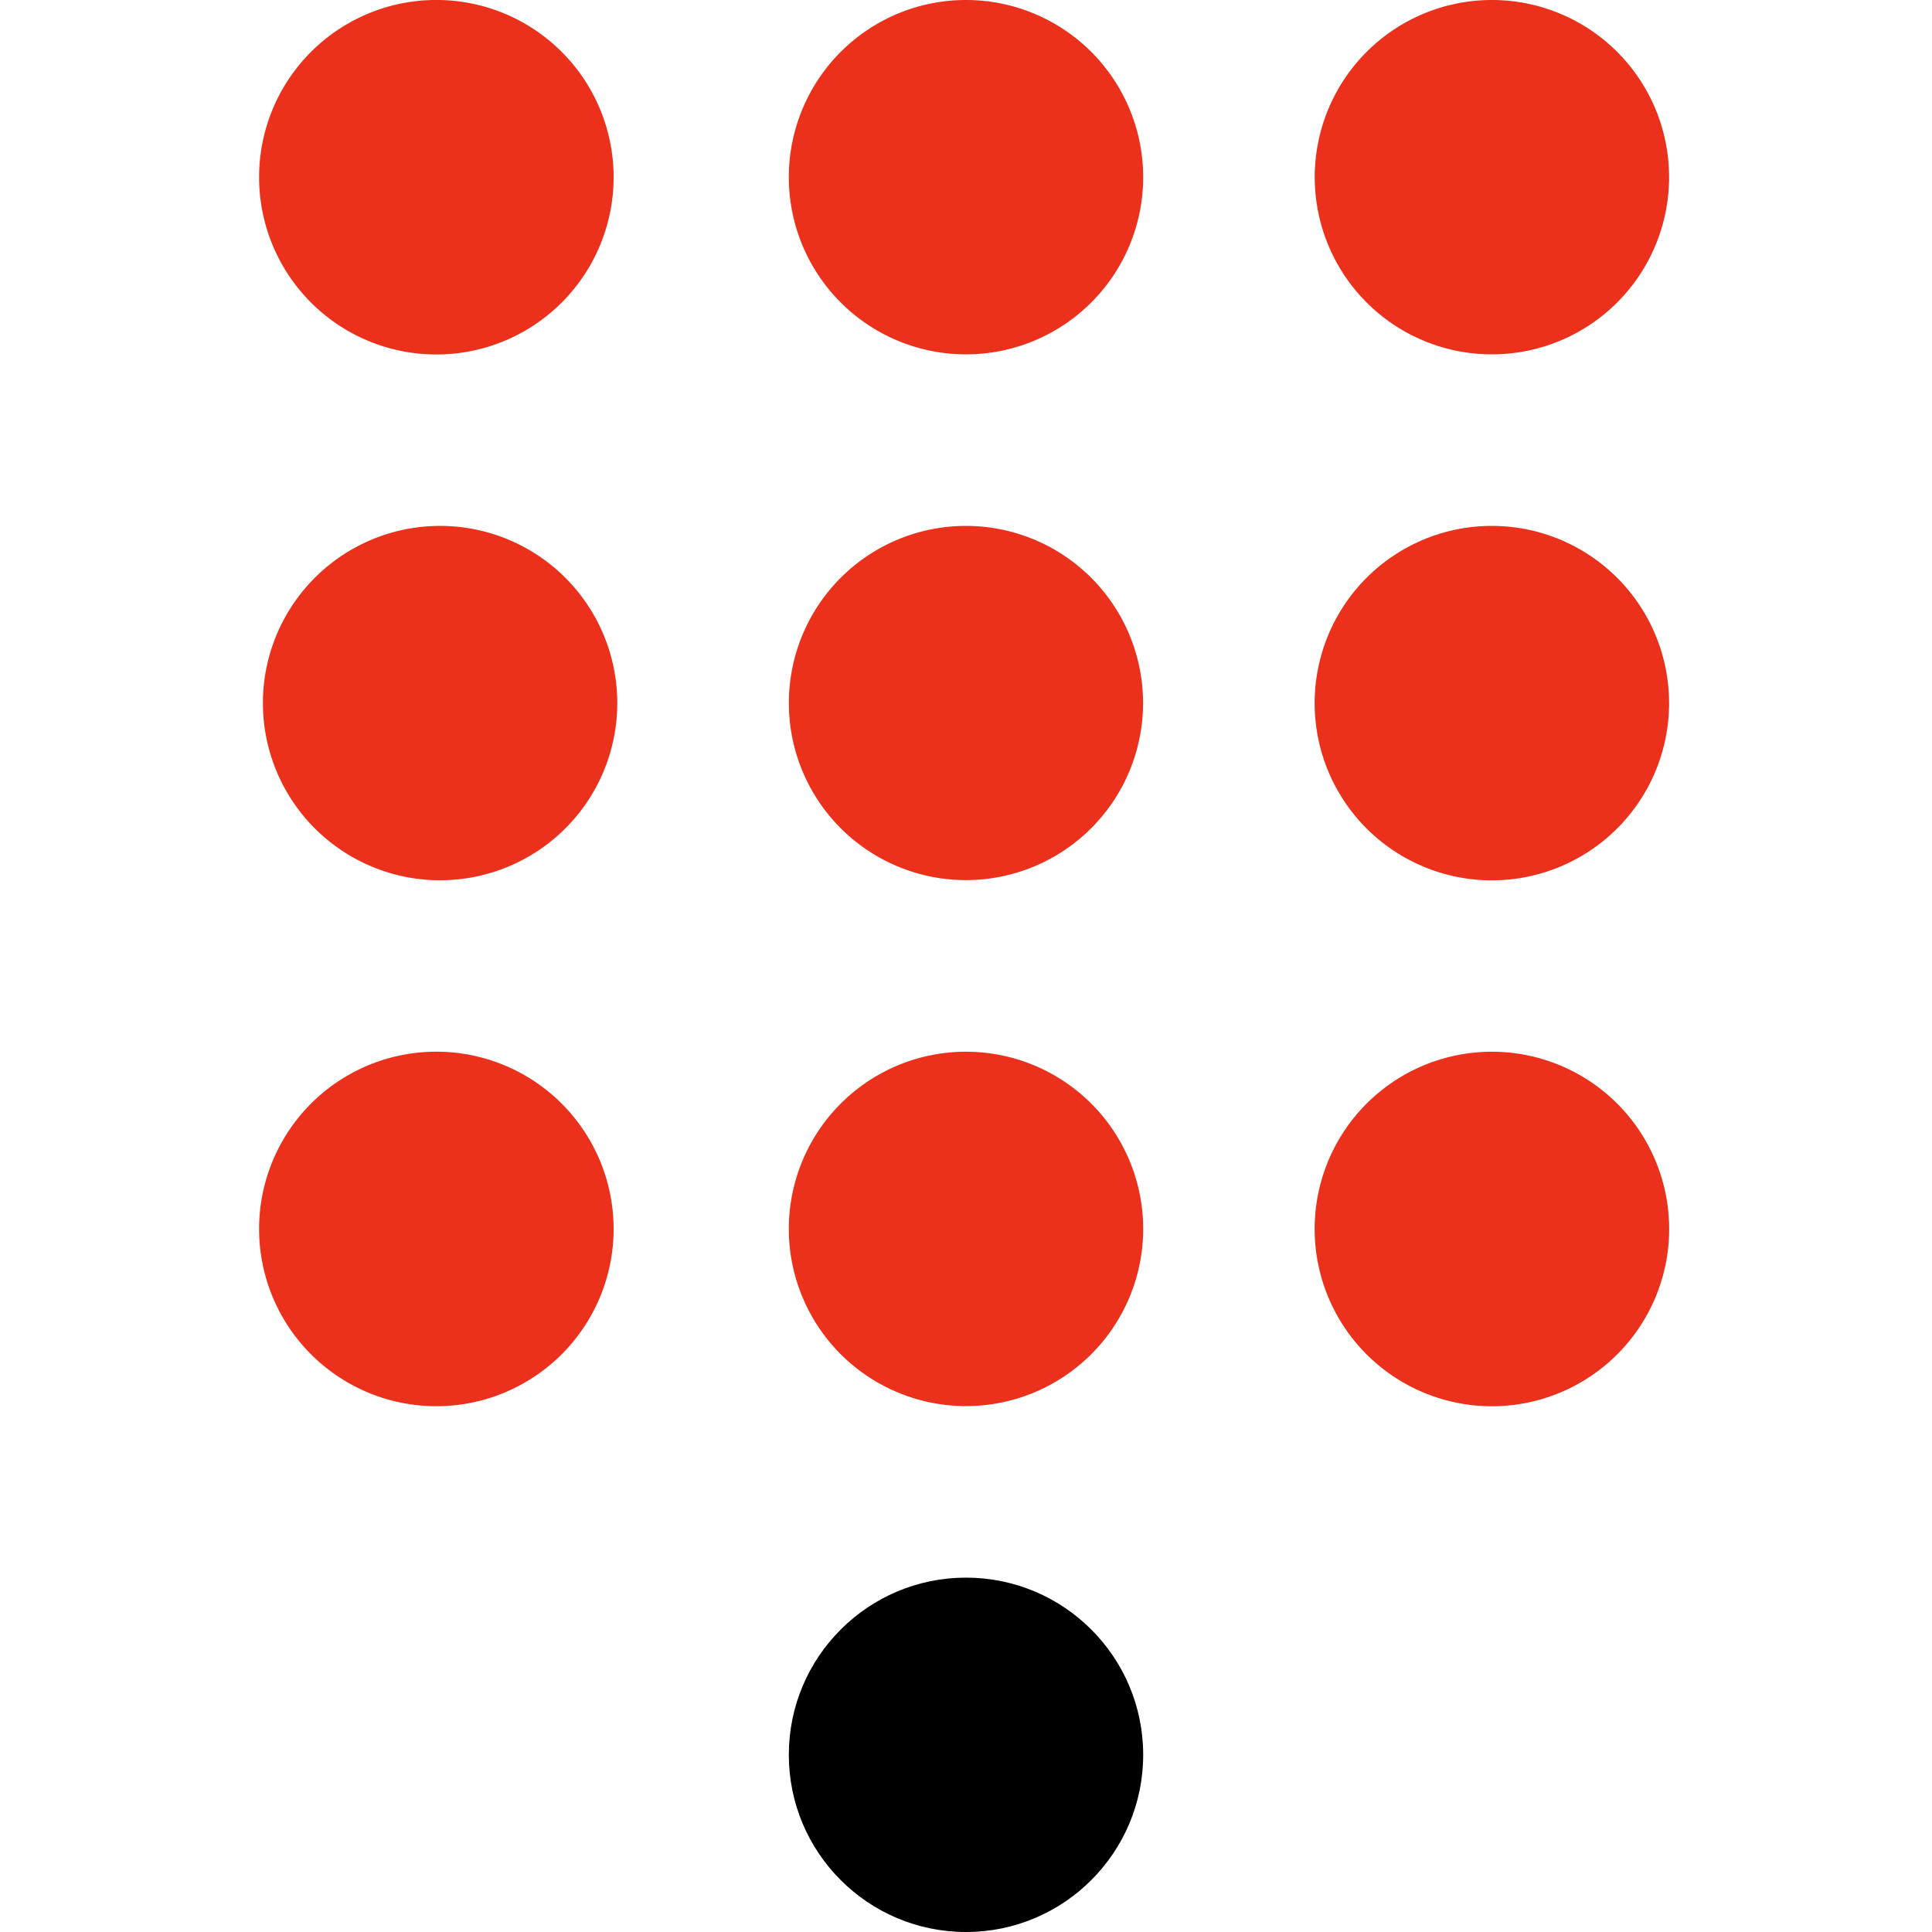 <svg role="img" viewBox="0 0 24 24" xmlns="http://www.w3.org/2000/svg"><title>dus.net</title><circle cx="12" cy="21.799" r="2.201"/><path d="M5.467 0a2.202 2.202 0 1 0 .001 4.403A2.202 2.202 0 0 0 5.467 0M12 0a2.201 2.201 0 1 0 0 4.402A2.201 2.201 0 0 0 12 0m6.533 4.402a2.201 2.201 0 1 0 0-4.402 2.201 2.201 0 0 0 0 4.402M5.467 6.533a2.201 2.201 0 1 0 0 4.402 2.201 2.201 0 0 0 0-4.402m6.533 0a2.2 2.2 0 1 0-.001 4.4 2.2 2.2 0 0 0 .001-4.4m6.533 0a2.201 2.201 0 1 0-.001 4.403 2.201 2.201 0 0 0 .001-4.403M5.467 13.065a2.202 2.202 0 1 0 .001 4.403 2.202 2.202 0 0 0-.001-4.403m6.533 0a2.201 2.201 0 1 0 0 4.402 2.201 2.201 0 0 0 0-4.402m6.533 0a2.202 2.202 0 1 0 0 4.404 2.202 2.202 0 0 0 0-4.404" fill="#eb311b"/></svg>